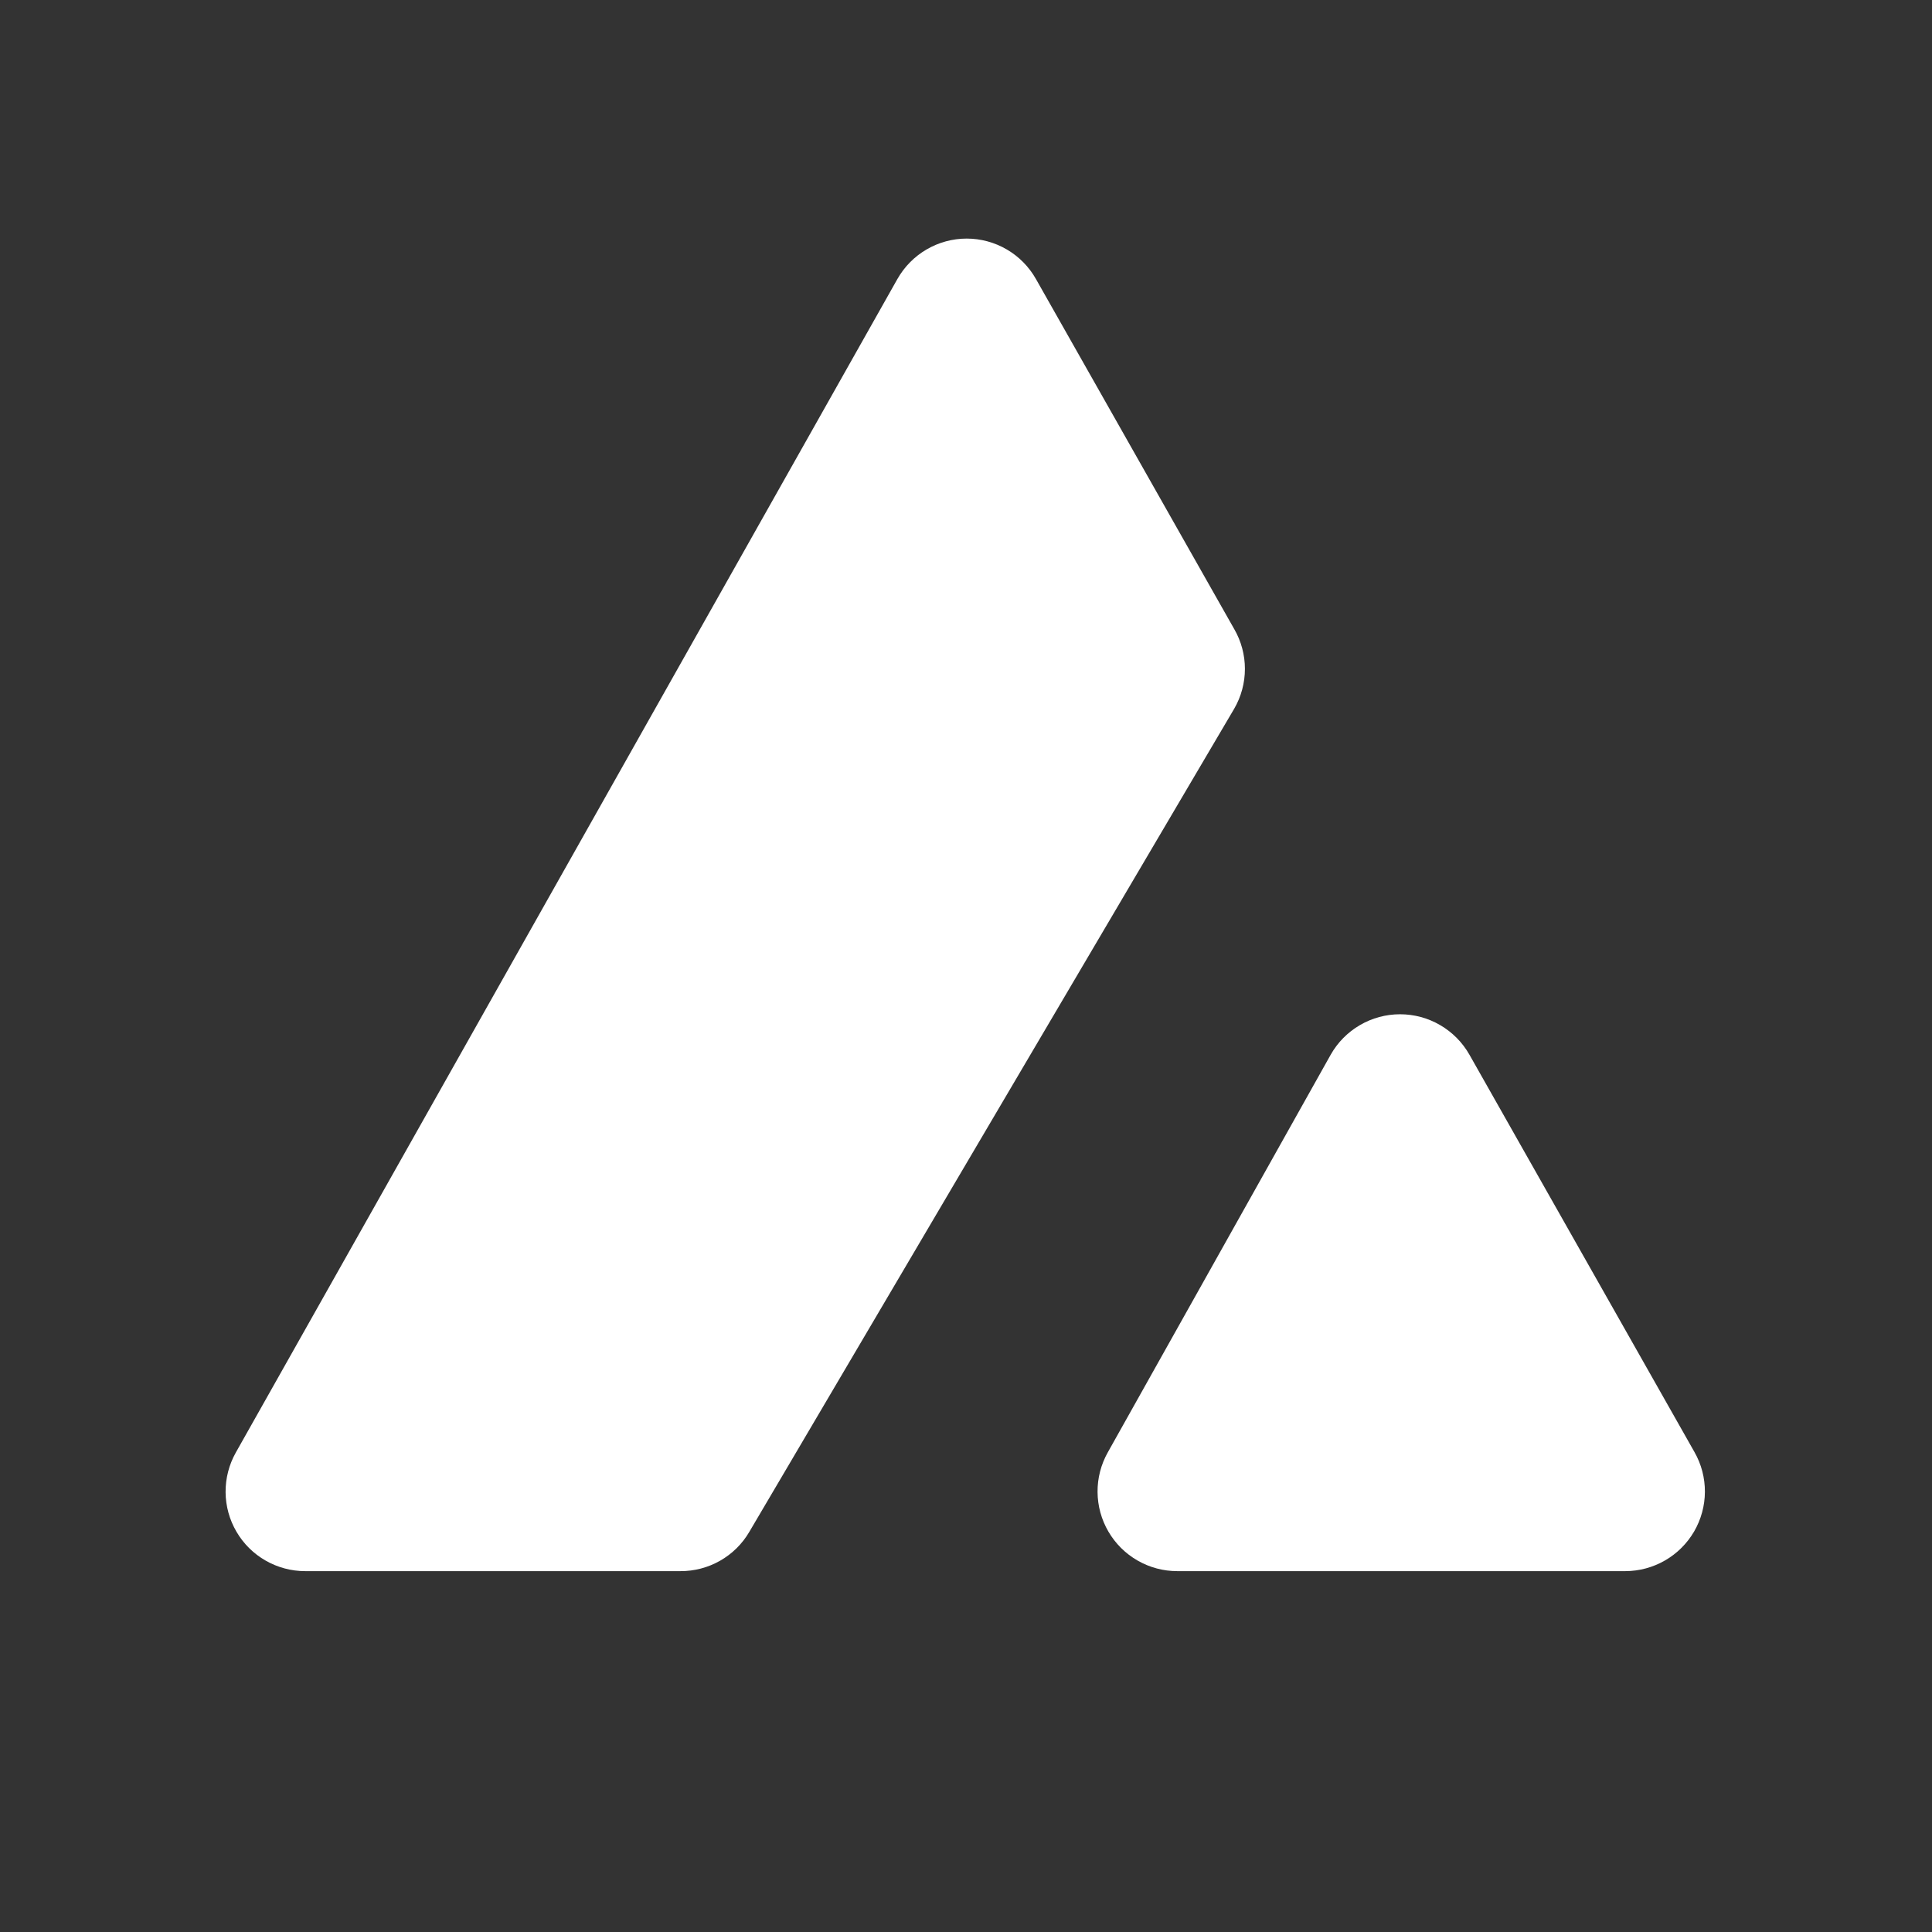 <svg width="55" height="55" viewBox="0 0 55 55" fill="none" xmlns="http://www.w3.org/2000/svg">
<rect x="0" y="0" width="55" height="55" fill="#333333" stroke="none"/>
<path d="M19.369 44.727H8.687C8.292 44.727 7.903 44.623 7.56 44.426C7.217 44.23 6.931 43.947 6.732 43.605C6.532 43.264 6.425 42.876 6.422 42.481C6.419 42.085 6.519 41.696 6.713 41.351L25.547 7.943C25.745 7.594 26.031 7.303 26.378 7.101C26.724 6.899 27.118 6.792 27.519 6.792C27.92 6.792 28.314 6.899 28.661 7.101C29.007 7.303 29.294 7.594 29.491 7.943L35.135 17.907C35.335 18.252 35.44 18.643 35.44 19.041C35.44 19.44 35.335 19.831 35.135 20.176L21.33 43.611C21.13 43.953 20.843 44.235 20.499 44.431C20.154 44.627 19.765 44.729 19.369 44.727V44.727Z" fill="white"/>
<path d="M31.538 41.343L37.883 30.024C38.08 29.675 38.367 29.385 38.714 29.183C39.061 28.98 39.455 28.874 39.856 28.874C40.258 28.874 40.652 28.98 40.999 29.183C41.346 29.385 41.633 29.675 41.831 30.024L48.239 41.339C48.435 41.683 48.537 42.073 48.535 42.47C48.533 42.866 48.427 43.255 48.228 43.598C48.028 43.941 47.743 44.225 47.399 44.423C47.056 44.621 46.666 44.726 46.27 44.727H33.516C33.119 44.727 32.73 44.624 32.385 44.426C32.041 44.229 31.755 43.945 31.555 43.603C31.355 43.261 31.248 42.872 31.245 42.475C31.242 42.079 31.343 41.688 31.538 41.343V41.343Z" fill="white"/>
</svg>
